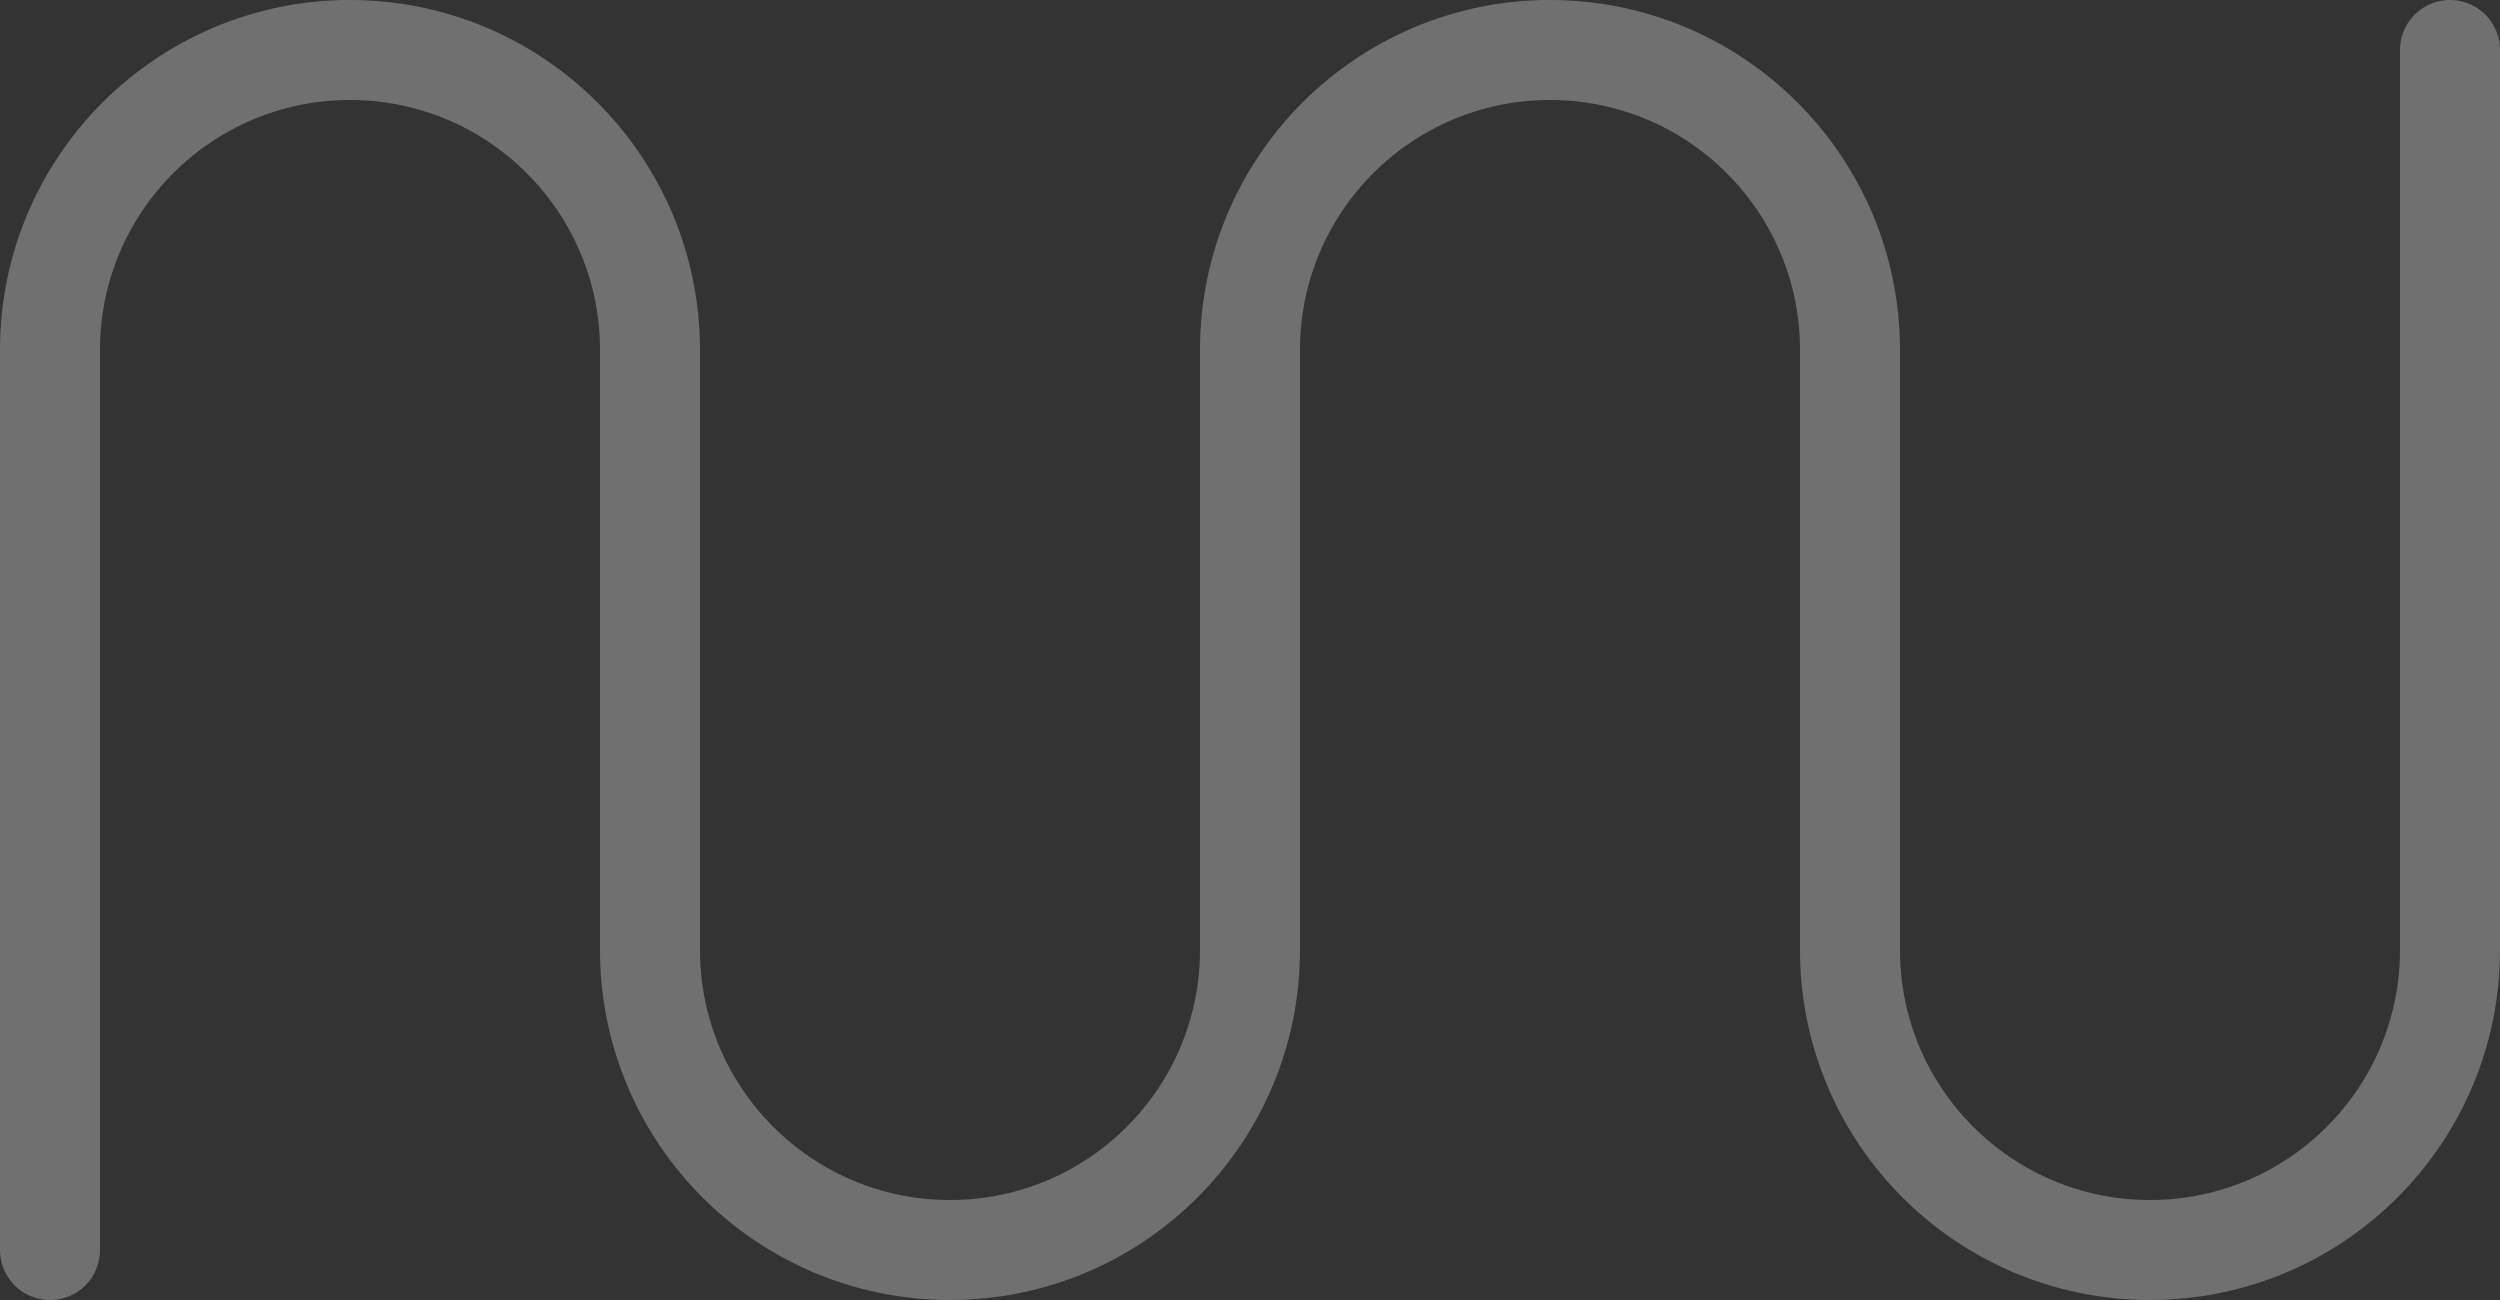 <svg width="50" height="26" viewBox="0 0 50 26" fill="none" xmlns="http://www.w3.org/2000/svg">
    <rect x="0" y="0" width="50" height="26" fill="#333333" stroke="none"/>
    <path opacity="0.3" d="M1 25V7C1 3.686 3.686 1 7 1V1C10.314 1 13 3.686 13 7V19C13 22.314 15.686 25 19 25V25C22.314 25 25 22.314 25 19V7C25 3.686 27.686 1 31 1V1C34.314 1 37 3.686 37 7V19C37 22.314 39.686 25 43 25V25C46.314 25 49 22.314 49 19V1" stroke="white" stroke-width="2" stroke-linecap="round" stroke-linejoin="round"/>
</svg>
